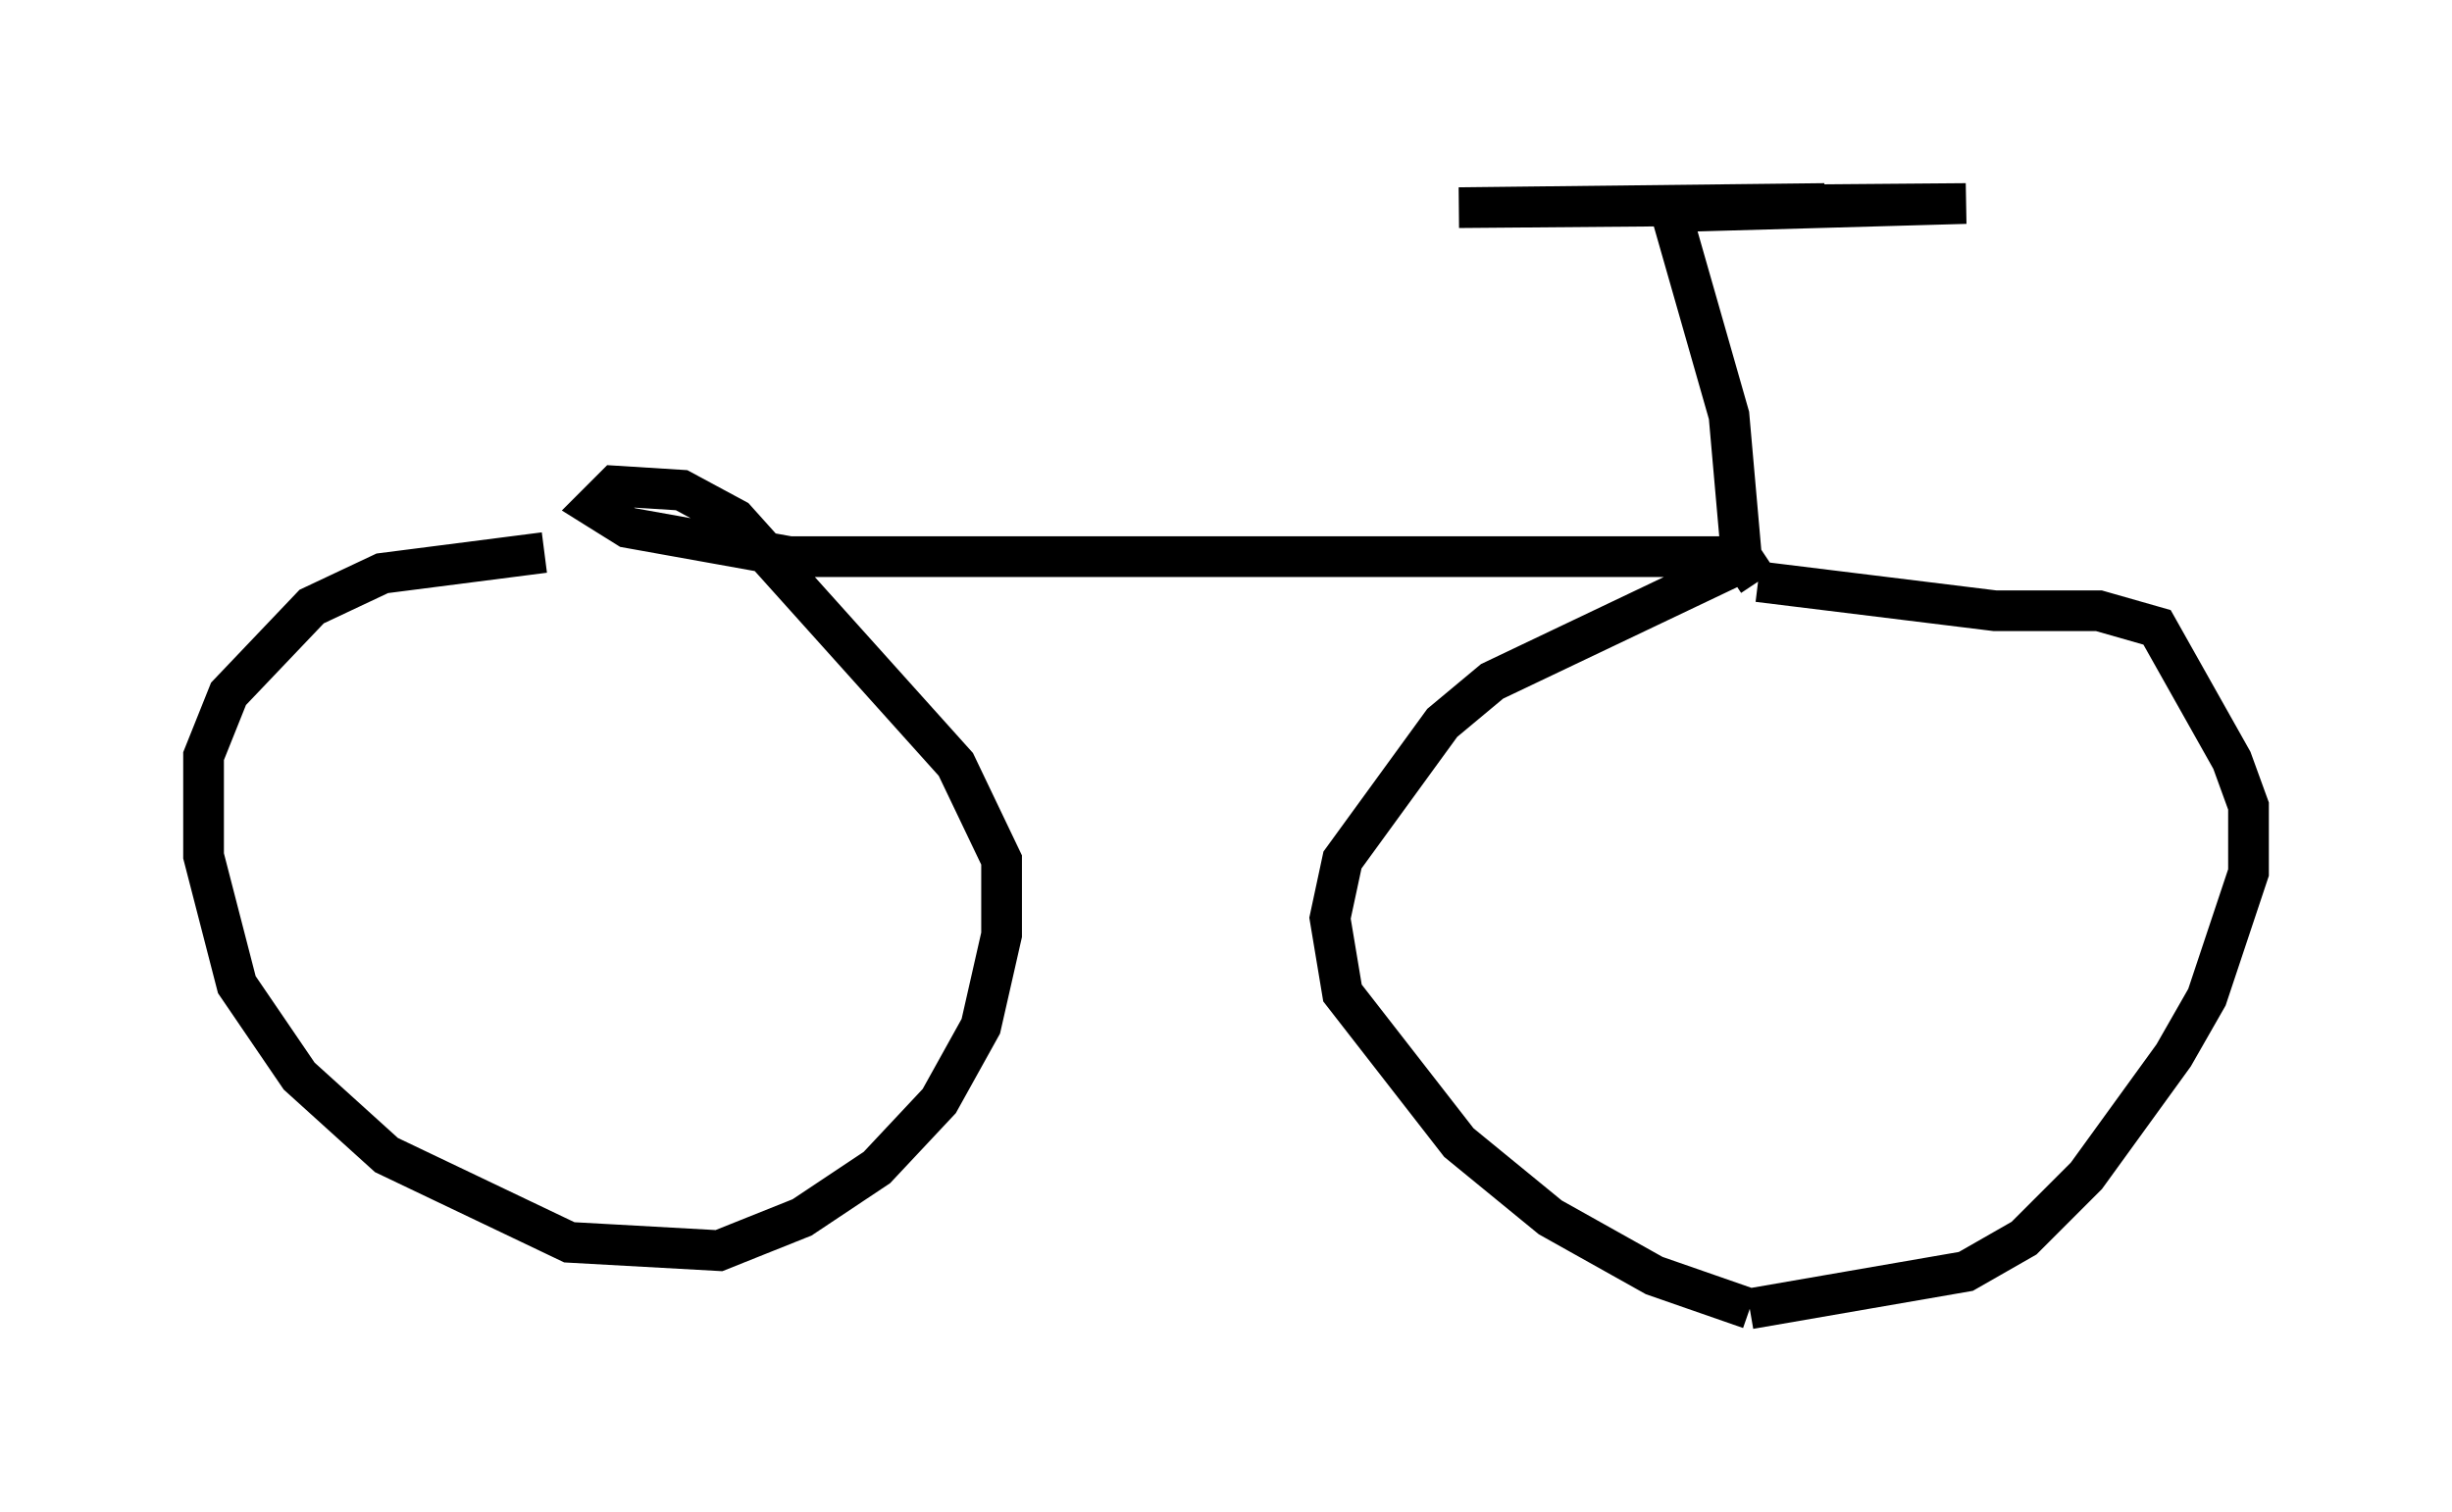 <?xml version="1.0" encoding="utf-8" ?>
<svg baseProfile="full" height="37.154" version="1.1" width="60.226" xmlns="http://www.w3.org/2000/svg" xmlns:ev="http://www.w3.org/2001/xml-events" xmlns:xlink="http://www.w3.org/1999/xlink"><defs /><rect fill="white" height="37.154" width="60.226" x="0" y="0" /><path d="M17.352, 13.779 m-3.981, -0.204 l-3.981, 0.51 -1.735, 0.817 l-2.042, 2.144 -0.613, 1.531 l0.0, 2.45 0.817, 3.165 l1.531, 2.246 2.144, 1.94 l4.492, 2.144 3.675, 0.204 l2.042, -0.817 1.838, -1.225 l1.531, -1.633 1.021, -1.838 l0.51, -2.246 0.0, -1.838 l-1.123, -2.348 -5.41, -6.023 l-1.327, -0.715 -1.633, -0.102 l-0.51, 0.51 0.817, 0.51 l3.981, 0.715 23.684, 0.0 l-6.431, 3.063 -1.225, 1.021 l-2.45, 3.369 -0.306, 1.429 l0.306, 1.838 2.858, 3.675 l2.246, 1.838 2.552, 1.429 l2.348, 0.817 m0.0, 0.0 l5.308, -0.919 1.429, -0.817 l1.531, -1.531 2.144, -2.96 l0.817, -1.429 1.021, -3.063 l0.0, -1.633 -0.408, -1.123 l-1.838, -3.267 -1.429, -0.408 l-2.552, 0.0 -5.819, -0.715 m0.0, 0.0 l-0.408, -0.613 -0.306, -3.471 l-1.429, -5.002 7.248, -0.204 l-12.454, 0.102 8.983, -0.102 " fill="none" stroke="black" stroke-width="1" /></svg>